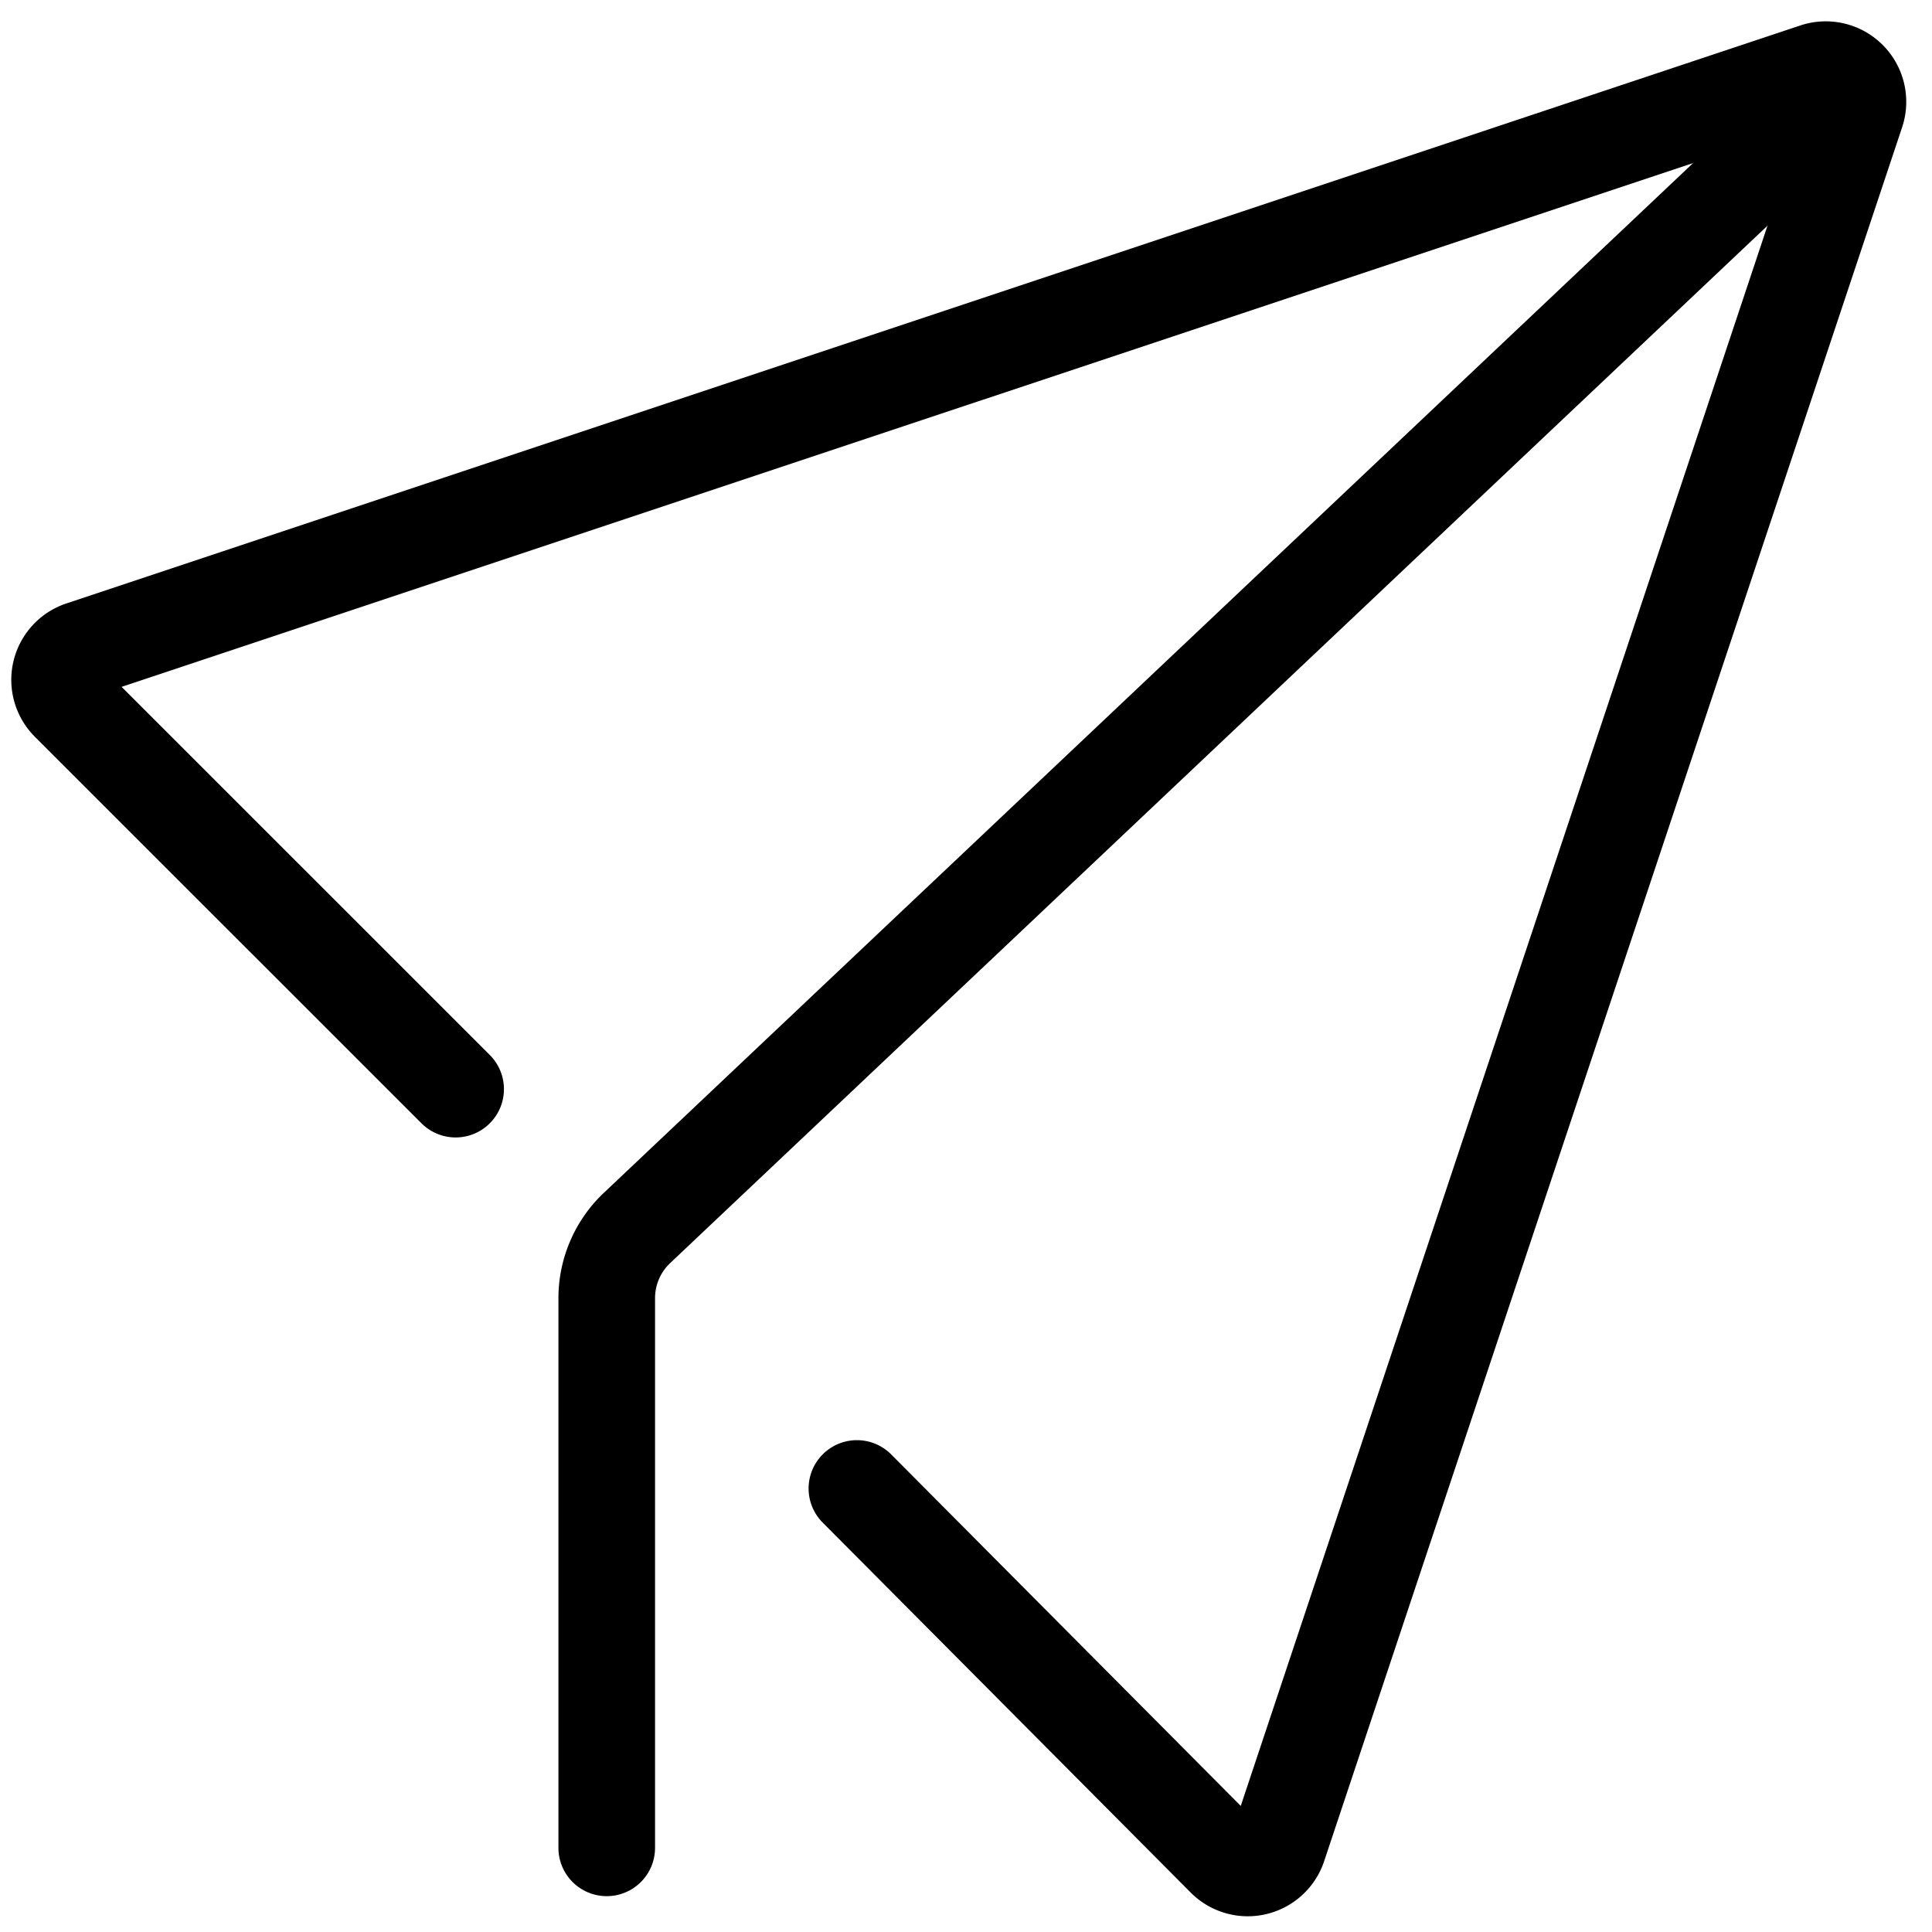 <svg t="1646900705885" class="icon" viewBox="0 0 1041 1024" version="1.1" xmlns="http://www.w3.org/2000/svg" p-id="2065" width="128" height="128"><path d="M958.801 35.397a26.028 26.028 0 1 1 35.762 37.827L361.106 672.065a26.028 26.028 0 0 0-8.155 18.913v296.02a26.028 26.028 0 1 1-52.055 0v-296.02a78.083 78.083 0 0 1 24.449-56.74L958.801 35.38z" fill="currentColor" p-id="2066"></path><path d="M65.537 361.609L263.902 559.939a26.028 26.028 0 0 1-36.803 36.82L18.792 388.487a43.379 43.379 0 0 1 16.97-71.836L970.028 5.223a43.379 43.379 0 0 1 54.866 54.883L713.466 994.372a43.379 43.379 0 0 1-71.871 16.901L443.266 811.885a26.028 26.028 0 0 1 36.924-36.716l188.352 189.394L970.028 60.106 65.537 361.592z" fill="currentColor" p-id="2067"></path></svg>
